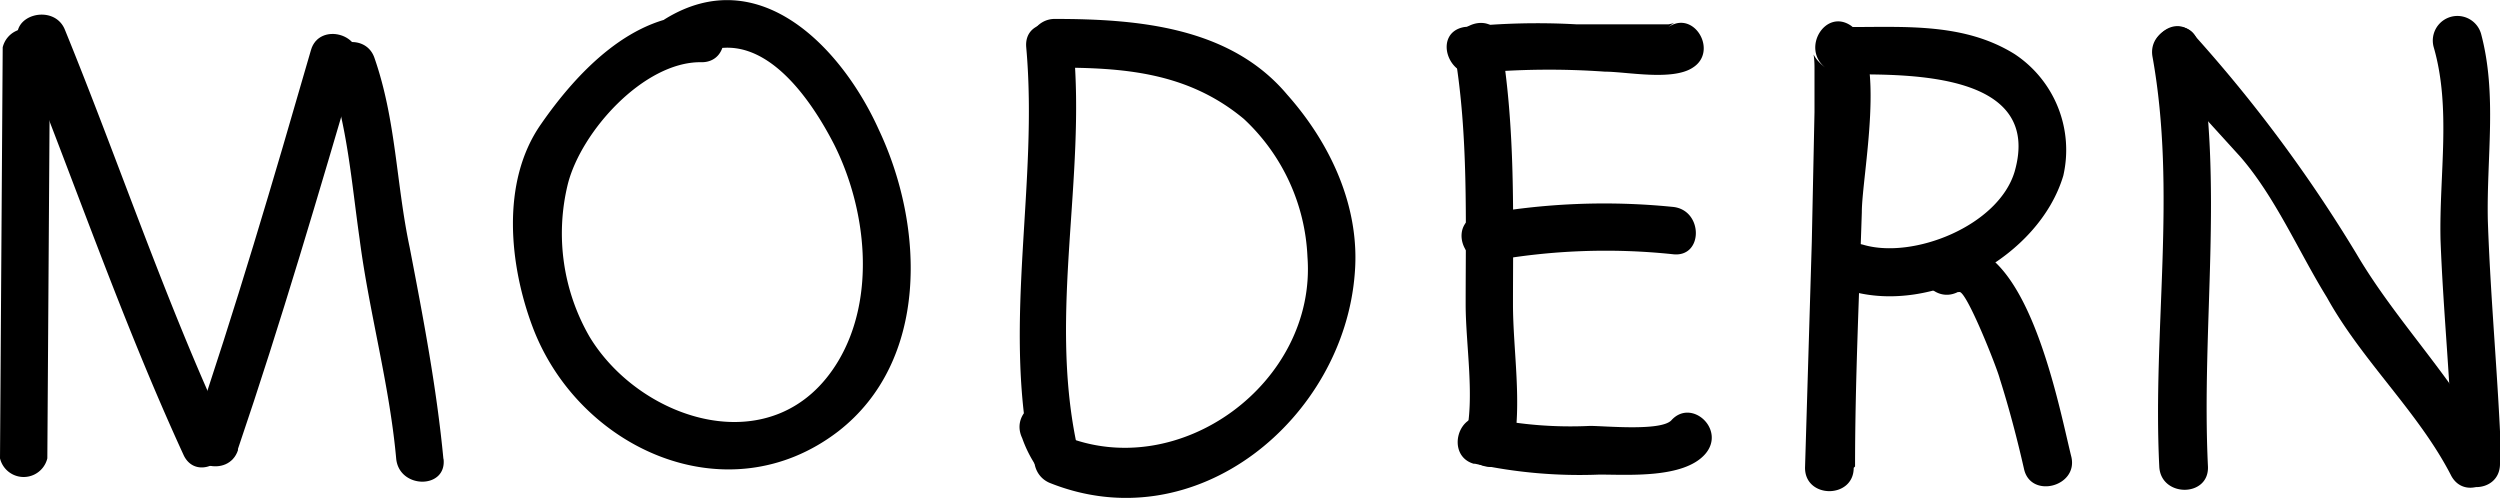 <svg data-name="Layer 1" xmlns="http://www.w3.org/2000/svg" viewBox="0 0 184.9 36.8"><path d="M3.5 34l.2-30.5a1.8 1.8 0 0 0-3.5 0L0 33.9a1.8 1.8 0 0 0 3.5 0zM32.8 34c-.5-5.3-1.5-10.5-2.5-15.7-1-4.7-1-9.4-2.6-14-.7-2.1-4.1-1.2-3.4 1 1.4 4 1.7 8.2 2.3 12.4.7 5.4 2.2 10.7 2.7 16.2.2 2.3 3.8 2.3 3.5 0z"/><path d="M17.6 33.2c3.2-9.4 6-19 8.8-28.5.6-2.2-2.8-3.1-3.4-1-2.8 9.7-5.6 19.2-8.8 28.6-.7 2.2 2.7 3.1 3.4 1z"/><path d="M16.7 31.9C12.2 22.2 8.8 12 4.8 2.2 4 .2.6 1.1 1.4 3.2 5.5 13.4 9 23.7 13.6 33.7c1 2 4 .2 3-1.8zM51.8 1.1c-5-.1-9.1 4.2-11.8 8.1-3 4.3-2.3 10.5-.6 15 3.4 9 14.4 14 22.6 7.7 6.7-5.2 6.4-15.1 3-22.3-2.7-6-8.8-12.5-15.8-8.2-1.9 1.2-.1 4.2 1.8 3 4.8-3 8.7 2.4 10.7 6.3 2.4 4.8 3.1 11.3.3 16-4.6 7.7-14.6 4.5-18.4-1.8A15.3 15.3 0 0 1 42 13.6c1-3.9 5.6-9 9.8-9 2.3.1 2.3-3.4 0-3.5zM75.9 3.5c.9 10-1.7 20.1.3 30.1l3.3-1.3a9.2 9.2 0 0 1-.9-1.7c-.9-2-4-.3-3 1.8a9.2 9.2 0 0 0 .8 1.7c1 1.8 3.6.5 3.2-1.4-2-9.7.7-19.5-.2-29.2-.2-2.3-3.7-2.3-3.5 0z"/><path d="M78 5c5 0 9.8.3 14 3.8A14.8 14.8 0 0 1 96.7 19c.7 9.3-9.5 16.8-18.1 13.2-2.1-.8-3 2.6-1 3.5 10.9 4.4 21.8-4.8 22.6-15.5.4-4.9-1.8-9.6-5-13.2C91 2 84.2 1.4 78 1.4A1.8 1.8 0 0 0 78 5zM107.6 4c1 6 .8 12.3.8 18.5 0 3 .7 7 0 9.8h3.5v-.2c-.8-2.1-4.2-1.2-3.5 1v.2c.6 1.5 3 1.8 3.5 0 .7-3.4 0-7.4 0-10.8 0-6.5.2-13-.9-19.5-.4-2.3-3.8-1.3-3.4 1z"/><path d="M109.2 5.4a58.5 58.5 0 0 1 9.5-.1c1.6 0 5 .7 6.5-.3 1.9-1.2.1-4.3-1.8-3 .6-.5.6-.3 0-.2h-6.8a51.9 51.9 0 0 0-8.3.2c-2.3.4-1.3 3.8 1 3.5zM110.3 19.3a47.6 47.6 0 0 1 13.4-.5c2.3.3 2.3-3.3 0-3.5a50.7 50.7 0 0 0-14.3.6c-2.3.5-1.3 3.9 1 3.4zM109.1 34.3a36.4 36.4 0 0 0 9.2.8c2.1 0 6.2.3 7.8-1.5s-1-4.2-2.5-2.5c-.8.8-4.9.4-6 .4a30 30 0 0 1-7.6-.6c-2.2-.6-3.1 2.8-1 3.4zM137.2 34.5c0-6.2.3-12.5.5-18.8 0-2.7 1.9-11.8-.8-13.8C135 .6 133.2 3.6 135 5c-1.2-.9-.8-1.6-.8 0v3.3l-.2 9.6-.5 16.7c0 2.3 3.6 2.3 3.6 0z"/><path d="M136.8 5.5c4.5 0 14.3-.1 12.2 7.2-1.2 4-7.5 6.5-11.2 5.4-2.2-.6-3.1 2.8-1 3.4 6.1 1.8 14-2.5 15.8-8.5a8.5 8.5 0 0 0-3.6-9c-3.7-2.3-8-2-12.2-2-2.3 0-2.3 3.5 0 3.5z"/><path d="M144.9 21.6c.5-.2 2.8 5.6 3 6.4.7 2.2 1.3 4.5 1.8 6.7s4 1.3 3.5-.9c-1-4-3.6-18.3-10.2-15.2-2 1-.2 4 1.8 3zM163.3 34.5c-.5-10.4 1.2-20.9-.7-31.2-.4-2.3-3.8-1.3-3.4.9 1.8 10 0 20.2.5 30.3.1 2.3 3.7 2.3 3.6 0zM185 34.3c-.2-6-.8-12-1-18-.1-4.7.7-9.3-.5-13.8a1.8 1.8 0 0 0-3.5 1c1.3 4.5.4 9.4.5 14.2.2 5.5.8 11 .9 16.6 0 2.3 3.5 2.3 3.5 0z"/><path d="M159.7 5l6 6.6c2.6 3 4.3 7 6.4 10.4 2.6 4.7 6.8 8.5 9.2 13.2 1.1 2 4.2.2 3-1.8-2.6-5.2-7-9.5-10-14.6a106.3 106.3 0 0 0-12.1-16.3c-1.5-1.7-4 .8-2.5 2.5z"/></svg>